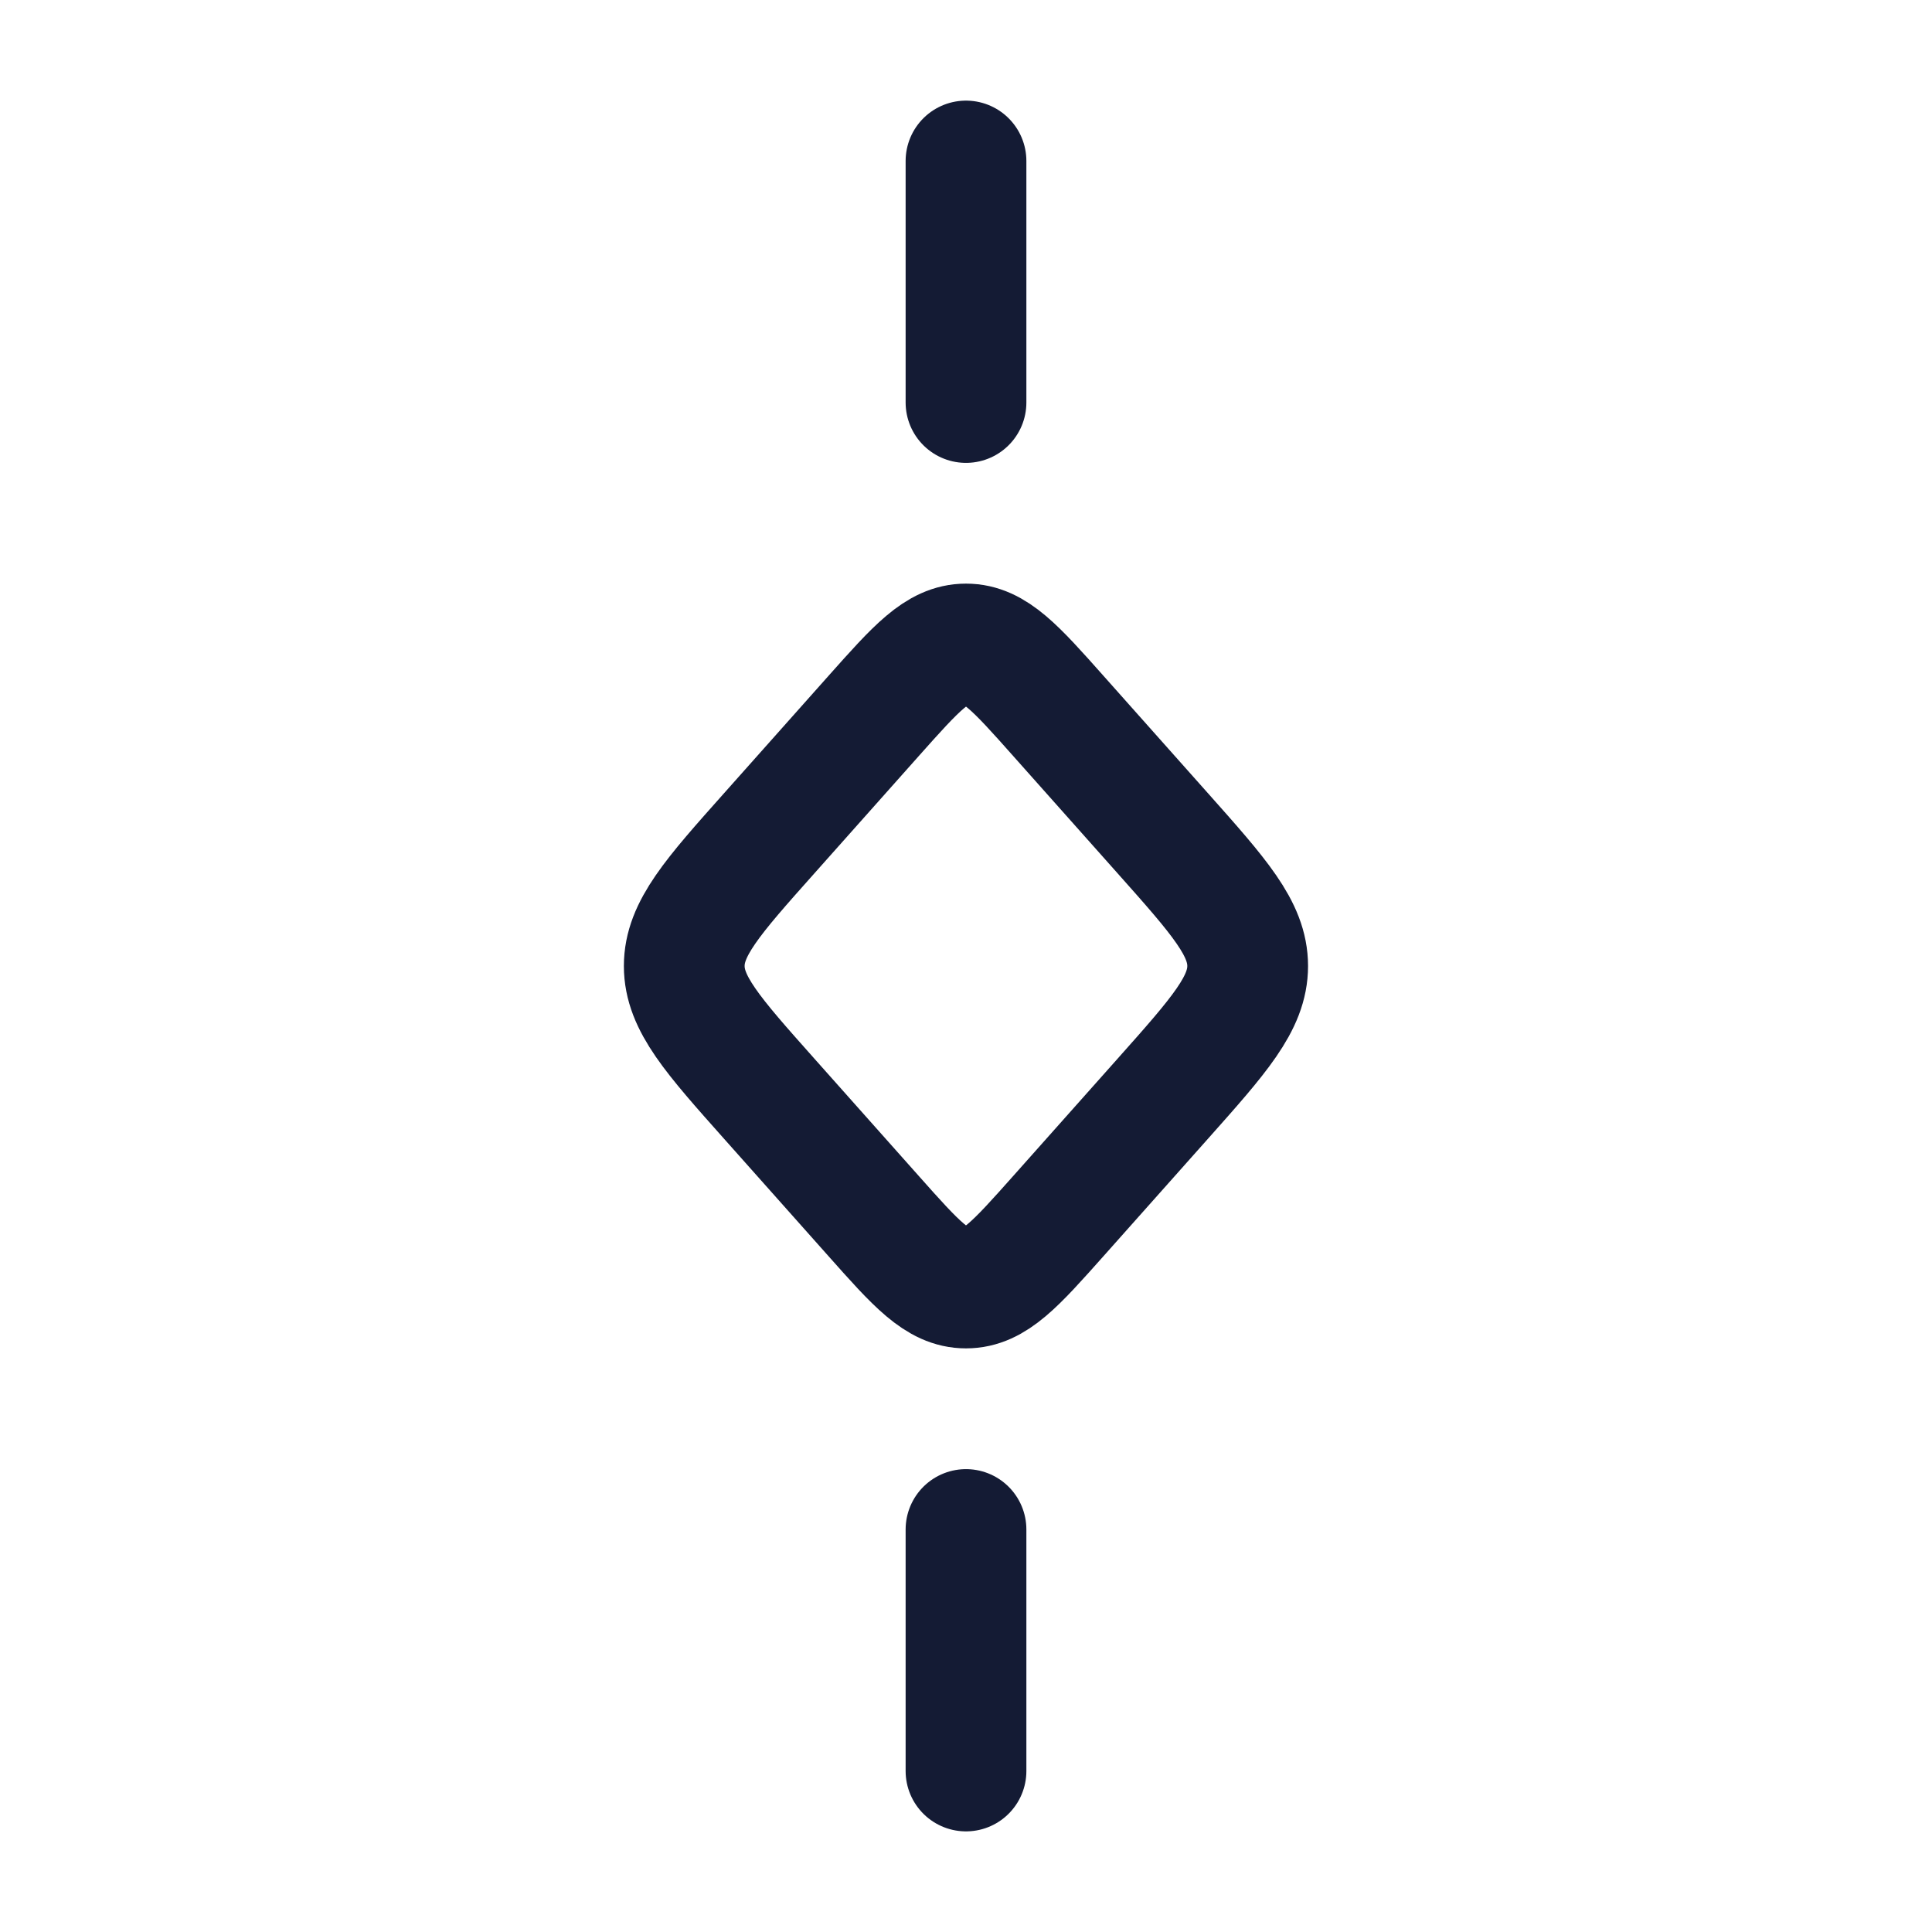 <svg fill="none" height="24" viewBox="0 0 24 24" width="24" xmlns="http://www.w3.org/2000/svg"><g stroke="#141b34" stroke-width="1.5"><path d="m10.855 8.891c.529-.594.793-.891 1.145-.891s.617.297 1.145.891l1.3 1.461c.703.79 1.054 1.185 1.054 1.648s-.351.858-1.054 1.648l-1.3 1.461c-.529.594-.793.891-1.145.891s-.617-.297-1.145-.891l-1.3-1.461c-.703-.79-1.055-1.185-1.055-1.648s.351-.858 1.055-1.648z"/><g stroke-linecap="round" stroke-linejoin="round"><path d="m12 19v3"/><path d="m12 2v3"/></g></g></svg>